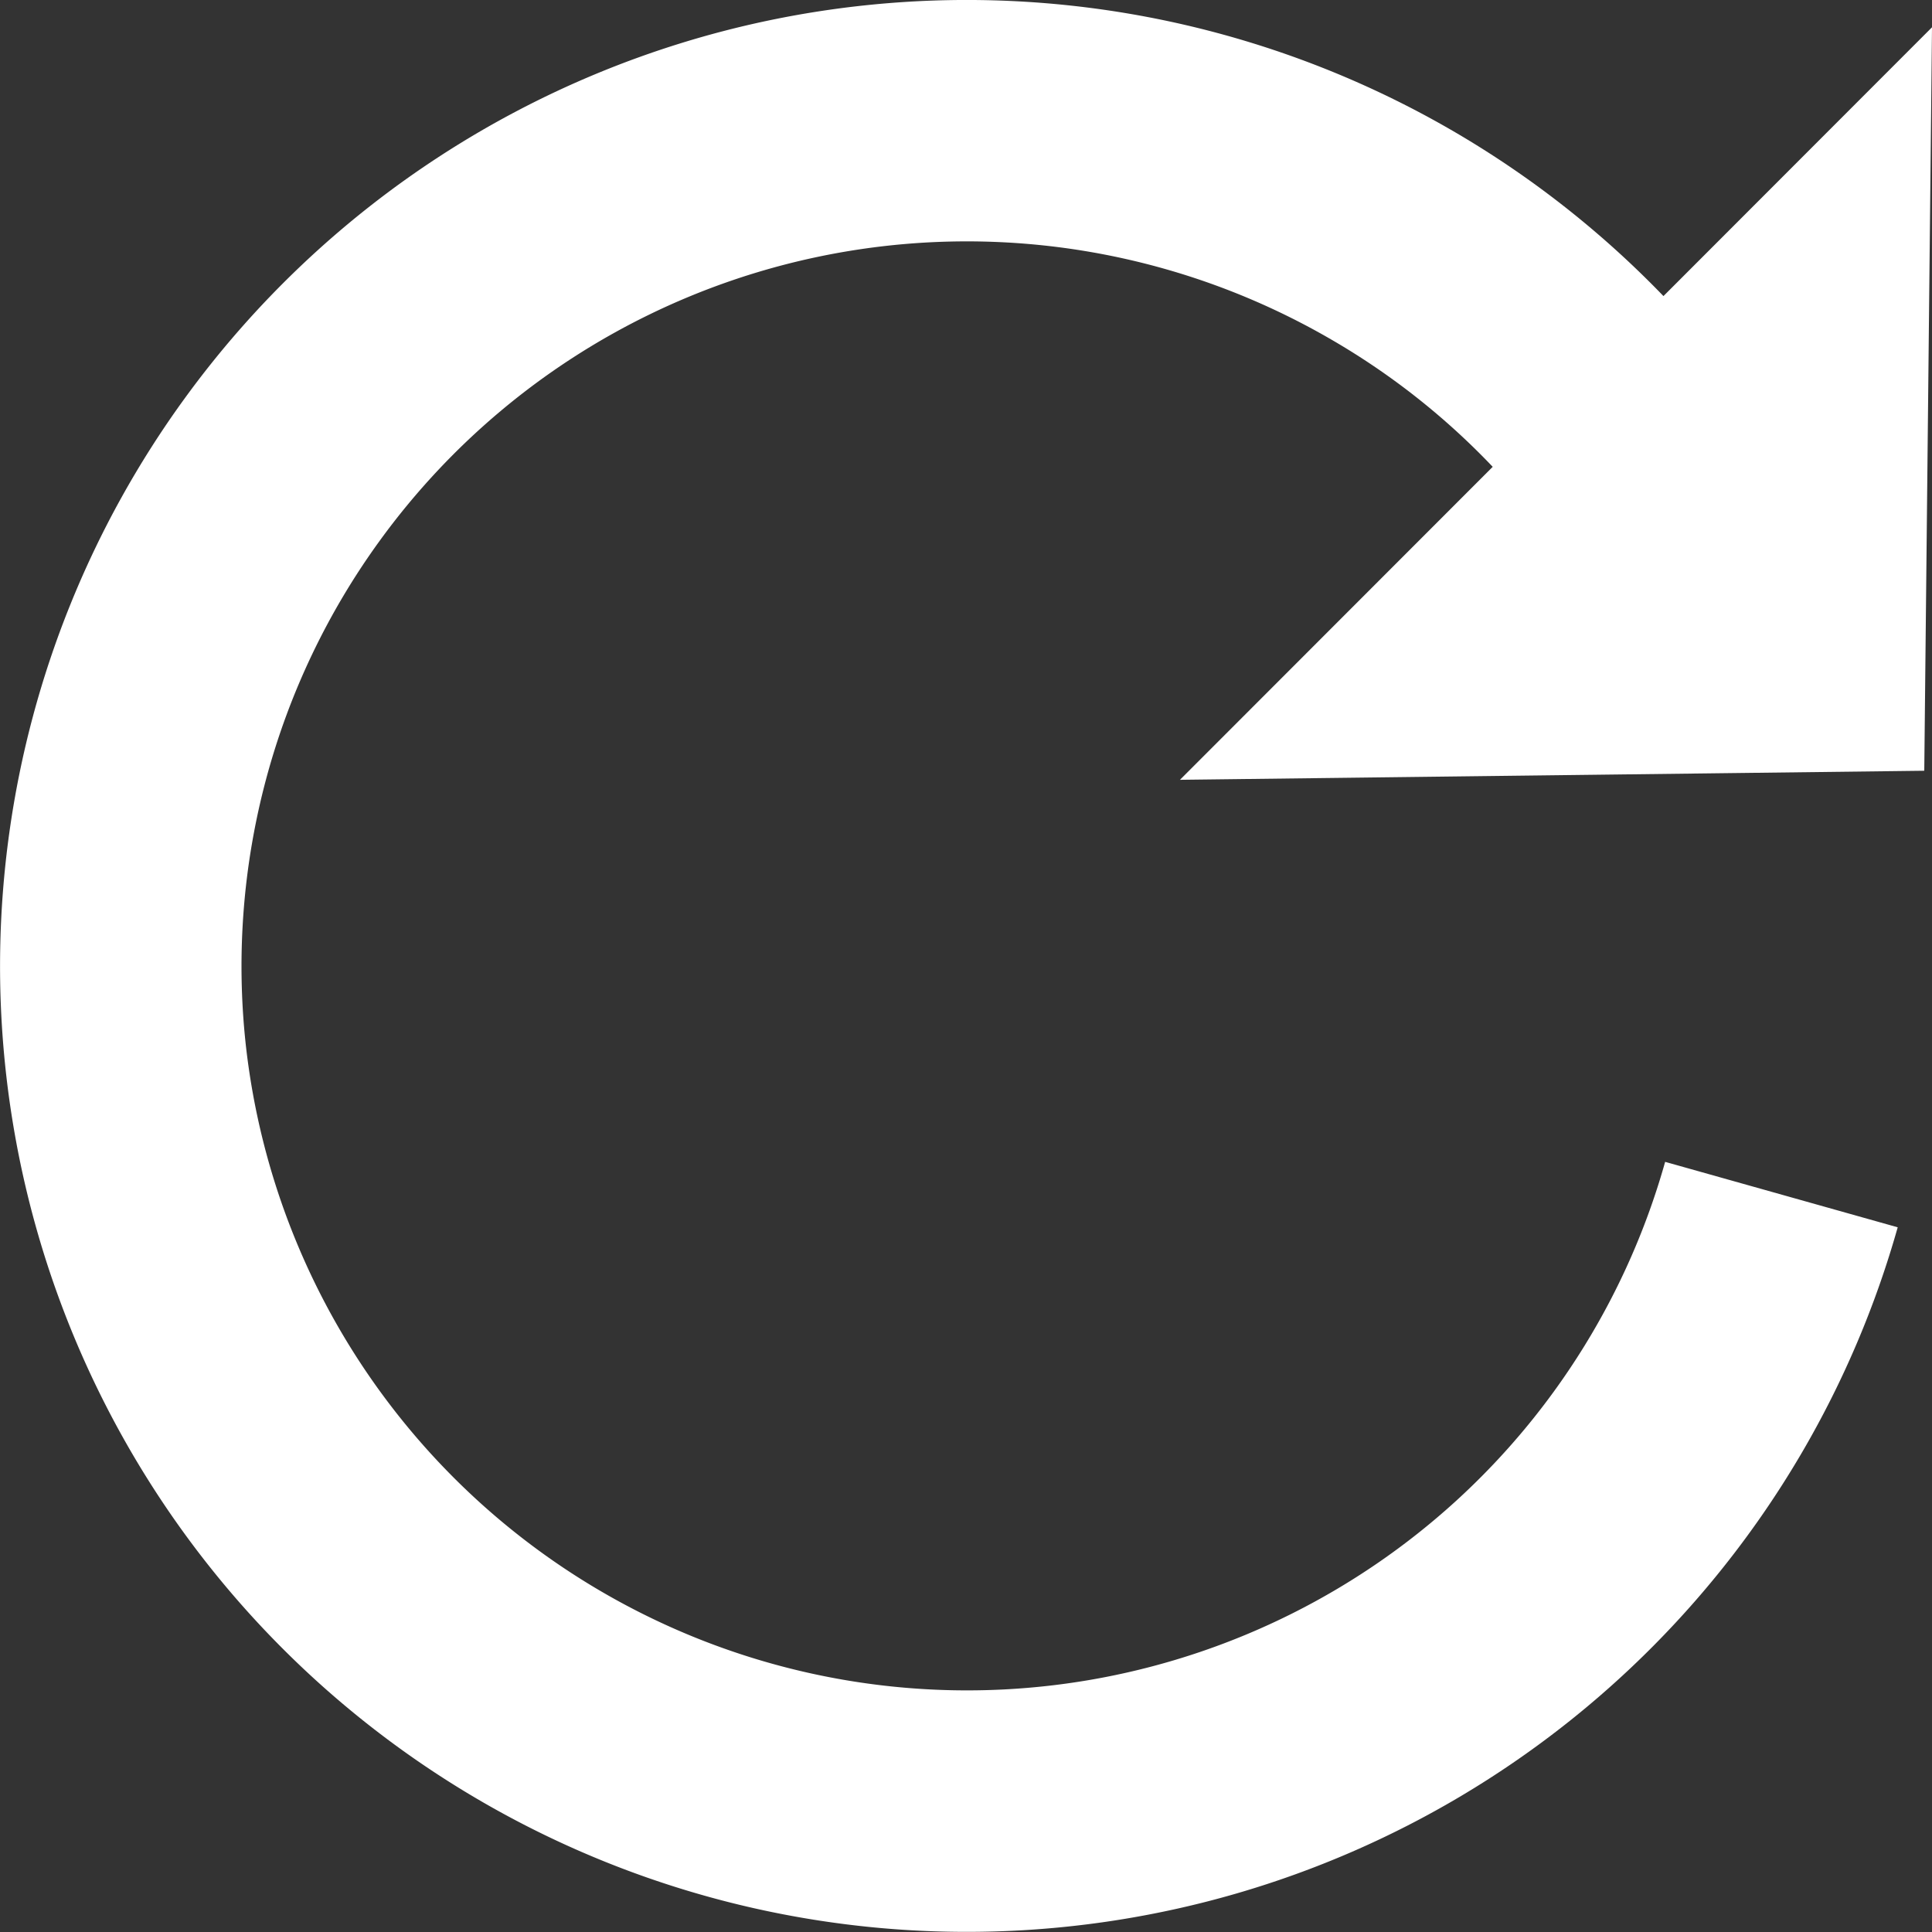 <svg width="16" height="16" viewBox="0 0 16 16" fill="none" xmlns="http://www.w3.org/2000/svg">
    <rect x="0" y="0" width="16" height="16" fill="#333333" stroke="none"/>
    <path fill-rule="evenodd" clip-rule="evenodd"
          d="M6.354.172A8.008 8.008 0 0 0 1.529 3.3 7.994 7.994 0 0 0 2.67 13.964a8.012 8.012 0 0 0 13.046-3.8l-1.926-.542a6 6 0 0 1-1.734 2.81A6.01 6.01 0 0 1 2.034 8.639a5.996 5.996 0 0 1 1.113-4.164 6.008 6.008 0 0 1 7.88-1.662c.497.288.946.644 1.335 1.053l-2.59 2.592 6.164-.075L16 .226l-2.224 2.226A8.014 8.014 0 0 0 6.354.172z"
          fill="#fff"/>
</svg>
